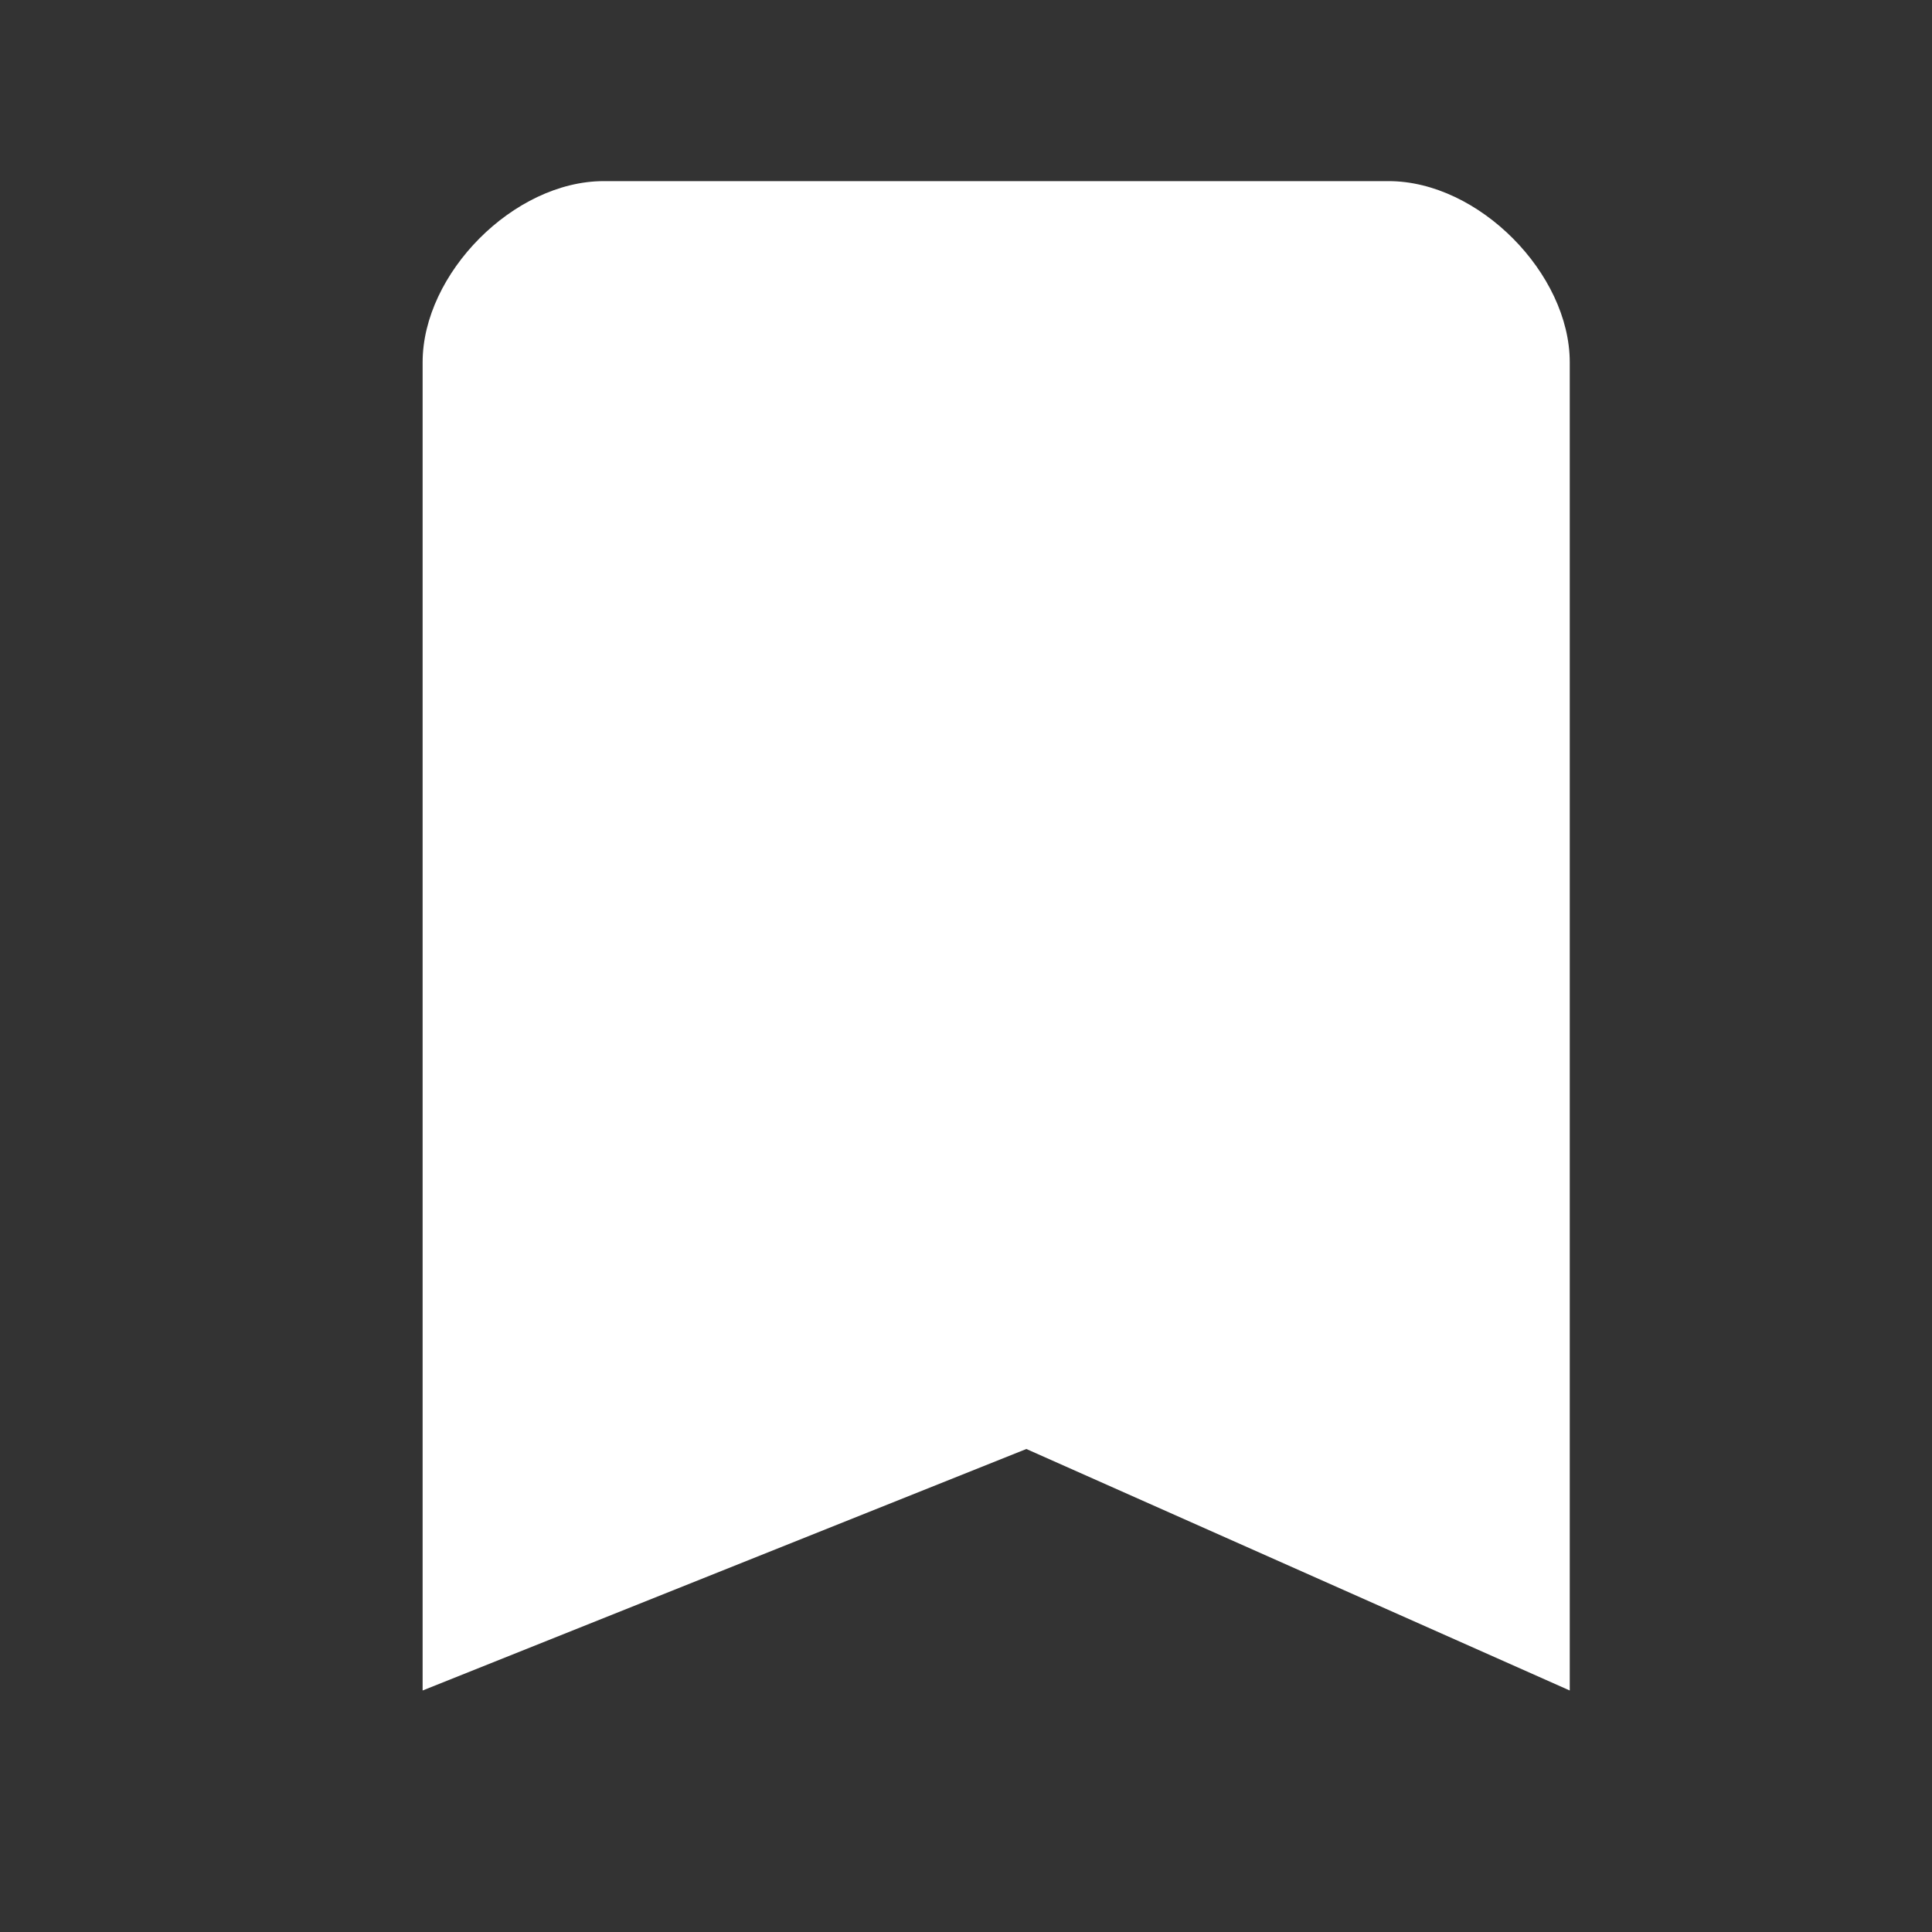 <svg width="32" height="32" viewBox="0 0 32 32" fill="none" xmlns="http://www.w3.org/2000/svg">
<rect x="0" y="0" width="32" height="32" fill="#333333" stroke="none"/>
<path d="M23 3H10C8.507 3 7 4.533 7 6V28L17 24L26 28V6C26 4.533 24.493 3 23 3Z" fill="white"/>
</svg>
